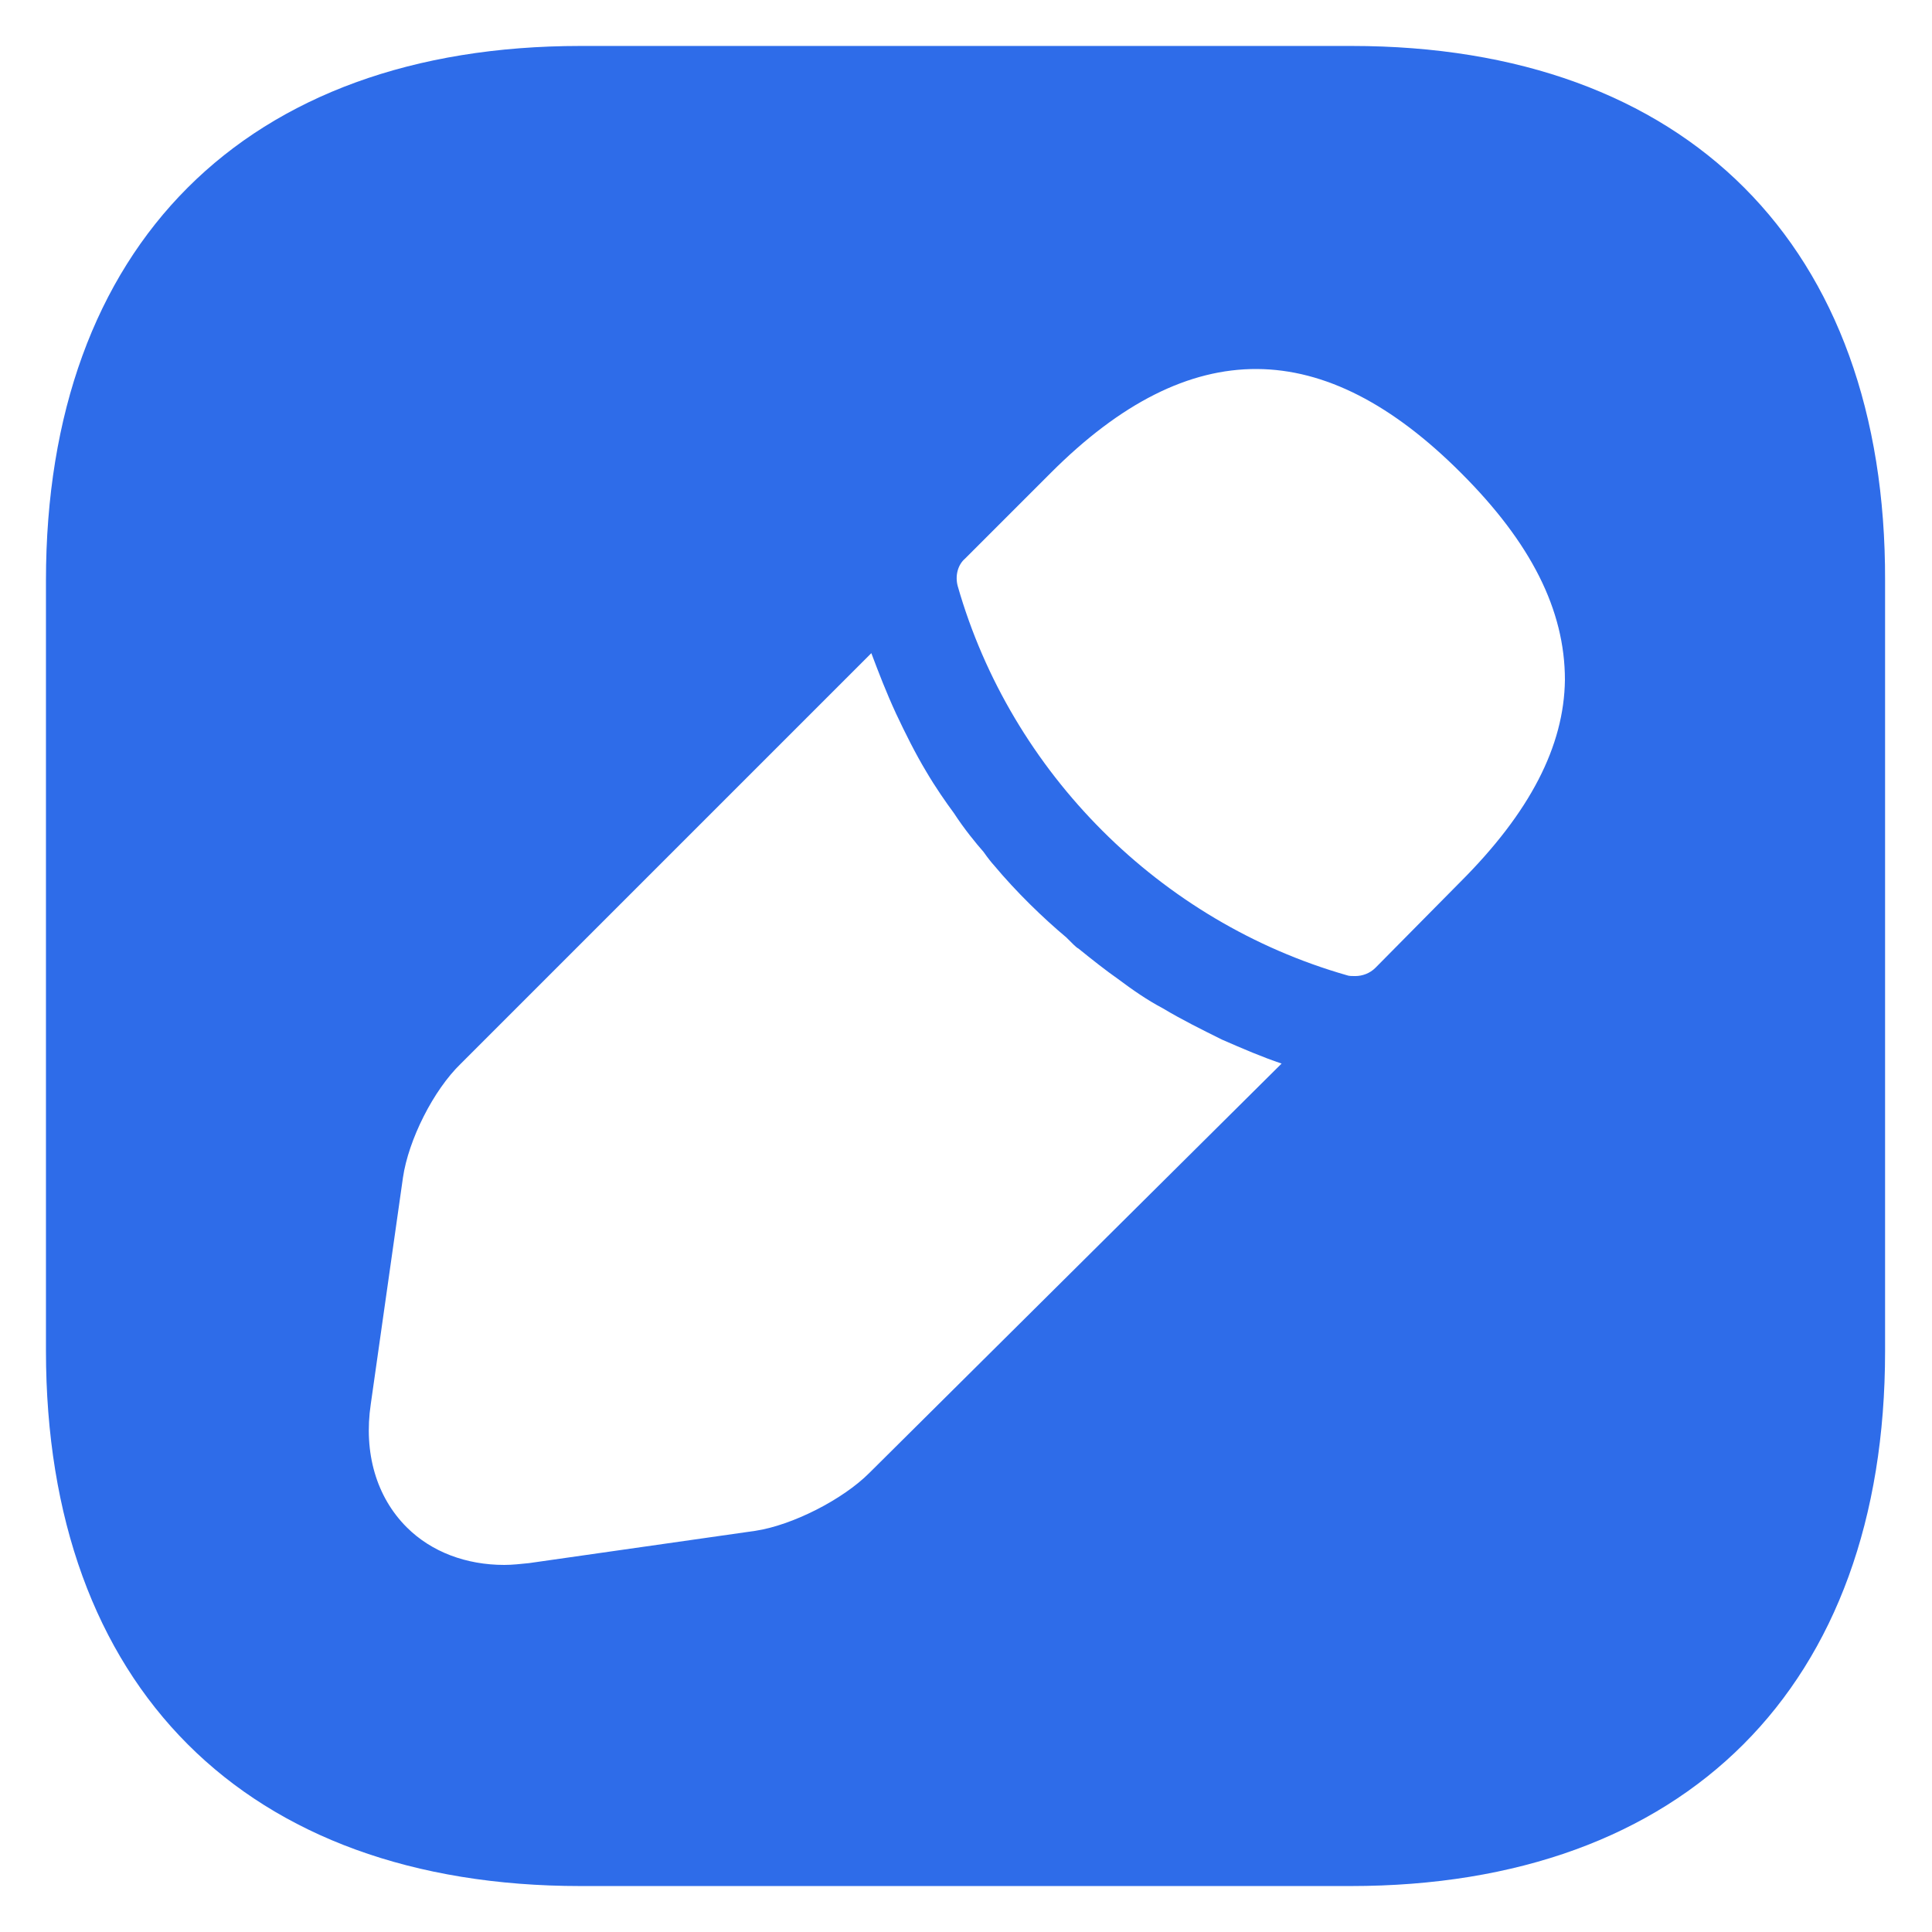 <svg width="14" height="14" viewBox="0 0 14 14" fill="none" xmlns="http://www.w3.org/2000/svg">
<path d="M9.793 0.333H4.207C1.78 0.333 0.333 1.78 0.333 4.207V9.787C0.333 12.22 1.78 13.667 4.207 13.667H9.787C12.213 13.667 13.66 12.22 13.66 9.793V4.207C13.667 1.78 12.22 0.333 9.793 0.333ZM6.3 10.673C6.107 10.867 5.74 11.053 5.473 11.093L3.833 11.327C3.773 11.333 3.713 11.34 3.654 11.34C3.38 11.34 3.127 11.247 2.947 11.067C2.727 10.847 2.634 10.527 2.687 10.173L2.92 8.533C2.96 8.26 3.14 7.9 3.34 7.707L6.314 4.733C6.367 4.873 6.42 5.013 6.494 5.173C6.56 5.313 6.633 5.46 6.713 5.593C6.78 5.707 6.854 5.813 6.913 5.893C6.987 6.007 7.074 6.113 7.127 6.173C7.16 6.22 7.187 6.253 7.2 6.267C7.367 6.467 7.56 6.653 7.727 6.793C7.774 6.84 7.8 6.867 7.814 6.873C7.913 6.953 8.014 7.033 8.1 7.093C8.207 7.173 8.313 7.247 8.427 7.307C8.56 7.387 8.707 7.46 8.854 7.533C9.007 7.6 9.147 7.66 9.287 7.707L6.3 10.673ZM10.58 6.393L9.967 7.013C9.927 7.053 9.873 7.073 9.82 7.073C9.8 7.073 9.774 7.073 9.76 7.067C8.407 6.68 7.327 5.6 6.94 4.247C6.92 4.173 6.94 4.093 6.994 4.047L7.614 3.427C8.627 2.413 9.594 2.433 10.587 3.427C11.094 3.933 11.34 4.42 11.34 4.927C11.334 5.407 11.087 5.887 10.58 6.393Z" fill="#2E6CE9"/>
</svg>
